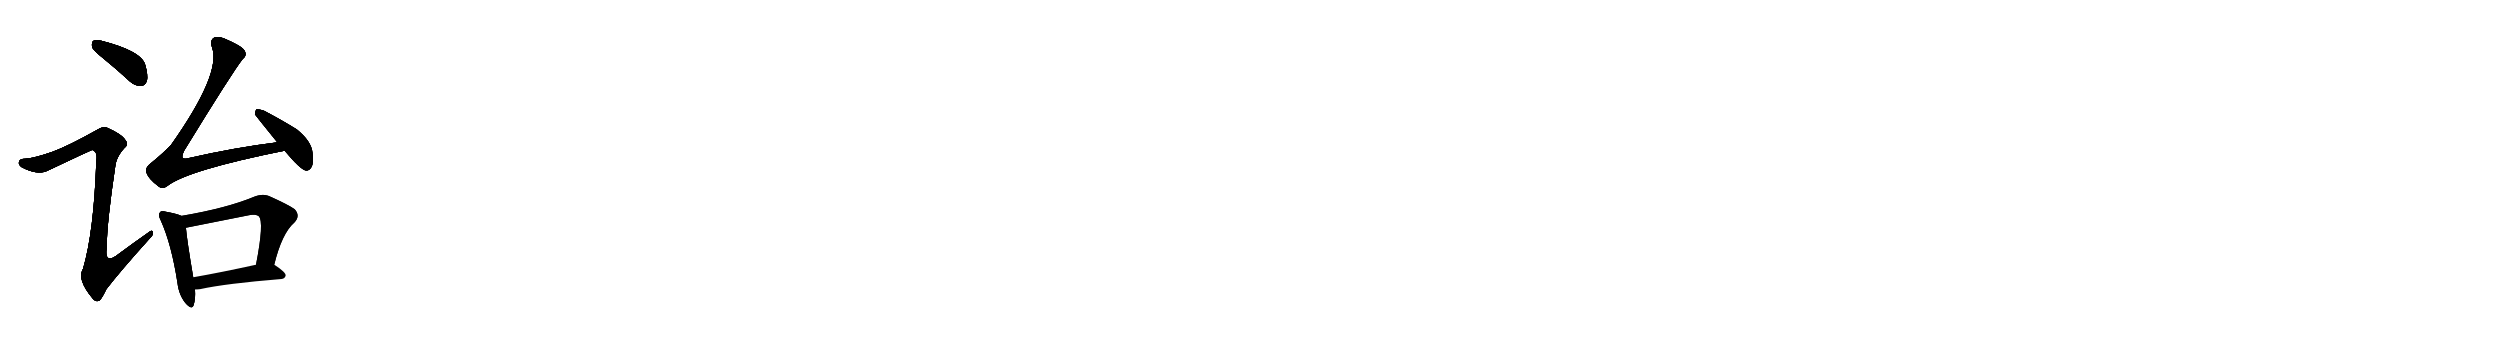 <svg version="1.1" viewBox="0 0 7168 1024" xmlns="http://www.w3.org/2000/svg">
  
  <g transform="scale(1, -1) translate(0, -900)" class="origin">
    <style type="text/css">
        .origin {display:none;}
        .hide {display:none;}
        .stroke {fill: #000000;}
        
.step1 {transform: translateX(1024px);}
.step2 {transform: translateX(2048px);}
.step3 {transform: translateX(3072px);}
.step4 {transform: translateX(4096px);}
.step5 {transform: translateX(5120px);}
.step6 {transform: translateX(6144px);}
.step7 {transform: translateX(7168px);}
.step8 {transform: translateX(8192px);}
.step9 {transform: translateX(9216px);}
.step10 {transform: translateX(10240px);}
.step11 {transform: translateX(11264px);}
.step12 {transform: translateX(12288px);}
.step13 {transform: translateX(13312px);}
.step14 {transform: translateX(14336px);}
.step15 {transform: translateX(15360px);}
.step16 {transform: translateX(16384px);}
.step17 {transform: translateX(17408px);}
.step18 {transform: translateX(18432px);}
.step19 {transform: translateX(19456px);}
.step20 {transform: translateX(20480px);}
.step21 {transform: translateX(21504px);}
.step22 {transform: translateX(22528px);}
.step23 {transform: translateX(23552px);}
.step24 {transform: translateX(24576px);}
.step25 {transform: translateX(25600px);}
.step26 {transform: translateX(26624px);}
.step27 {transform: translateX(27648px);}
.step28 {transform: translateX(28672px);}
.step29 {transform: translateX(29696px);}
    </style>

    <path d="M 297 732 Q 334 702 373 666 Q 388 653 404 654 Q 416 654 421 668 Q 425 684 416 715 Q 404 754 291 783 Q 275 786 268 783 Q 262 779 264 765 Q 268 755 297 732 Z" fill="lightgray"/>
    <path d="M 151 465 Q 100 447 73 445 Q 57 445 55 437 Q 51 428 63 420 Q 106 398 133 409 Q 262 470 264 470 Q 267 470 270 467 Q 280 461 276 435 Q 269 234 238 129 Q 220 99 265 45 Q 275 32 286 39 Q 293 46 305 71 Q 345 123 428 215 Q 441 227 438 234 Q 437 243 425 233 Q 385 205 343 174 Q 298 137 306 191 Q 306 260 331 427 Q 335 452 357 476 Q 370 486 359 499 Q 349 515 309 533 Q 296 539 279 528 Q 197 482 151 465 Z" fill="lightgray"/>
    <path d="M 795 492 Q 674 477 542 447 Q 529 443 524 447 Q 520 451 528 468 Q 666 693 696 731 Q 709 741 701 755 Q 694 768 642 790 Q 623 797 614 792 Q 601 785 608 764 Q 635 689 490 484 Q 466 459 430 430 Q 415 417 420 405 Q 426 387 454 366 Q 466 356 480 367 Q 538 412 816 468 C 845 474 825 496 795 492 Z" fill="lightgray"/>
    <path d="M 816 468 Q 861 414 877 411 Q 887 410 893 421 Q 900 434 896 462 Q 893 495 851 529 Q 806 557 756 583 Q 743 587 736 587 Q 732 584 731 572 Q 731 571 795 492 L 816 468 Z" fill="lightgray"/>
    <path d="M 520 281 Q 508 287 475 293 Q 462 297 459 291 Q 452 285 461 268 Q 492 199 509 88 Q 513 55 531 32 Q 550 10 555 25 Q 561 43 559 70 L 554 105 Q 536 211 533 247 C 530 277 530 277 520 281 Z" fill="lightgray"/>
    <path d="M 786 140 Q 808 231 844 262 Q 862 281 845 300 Q 827 313 771 338 Q 752 345 729 336 Q 650 303 520 281 C 490 276 504 241 533 247 Q 534 247 714 283 Q 733 287 742 280 Q 758 264 734 141 C 728 112 779 111 786 140 Z" fill="lightgray"/>
    <path d="M 559 70 Q 566 70 574 71 Q 647 87 807 100 Q 817 101 819 110 Q 820 119 788 140 Q 787 141 786 140 L 734 141 Q 634 119 554 105 C 524 100 529 69 559 70 Z" fill="lightgray"/></g>
<g transform="scale(1, -1) translate(0, -900)">
    <style type="text/css">
        .origin {display:none;}
        .hide {display:none;}
        .stroke {fill: #000000;}
        
.step1 {transform: translateX(1024px);}
.step2 {transform: translateX(2048px);}
.step3 {transform: translateX(3072px);}
.step4 {transform: translateX(4096px);}
.step5 {transform: translateX(5120px);}
.step6 {transform: translateX(6144px);}
.step7 {transform: translateX(7168px);}
.step8 {transform: translateX(8192px);}
.step9 {transform: translateX(9216px);}
.step10 {transform: translateX(10240px);}
.step11 {transform: translateX(11264px);}
.step12 {transform: translateX(12288px);}
.step13 {transform: translateX(13312px);}
.step14 {transform: translateX(14336px);}
.step15 {transform: translateX(15360px);}
.step16 {transform: translateX(16384px);}
.step17 {transform: translateX(17408px);}
.step18 {transform: translateX(18432px);}
.step19 {transform: translateX(19456px);}
.step20 {transform: translateX(20480px);}
.step21 {transform: translateX(21504px);}
.step22 {transform: translateX(22528px);}
.step23 {transform: translateX(23552px);}
.step24 {transform: translateX(24576px);}
.step25 {transform: translateX(25600px);}
.step26 {transform: translateX(26624px);}
.step27 {transform: translateX(27648px);}
.step28 {transform: translateX(28672px);}
.step29 {transform: translateX(29696px);}
    </style>

    <path d="M 297 732 Q 334 702 373 666 Q 388 653 404 654 Q 416 654 421 668 Q 425 684 416 715 Q 404 754 291 783 Q 275 786 268 783 Q 262 779 264 765 Q 268 755 297 732 Z" fill="lightgray" class="stroke step0"/>
    <path d="M 151 465 Q 100 447 73 445 Q 57 445 55 437 Q 51 428 63 420 Q 106 398 133 409 Q 262 470 264 470 Q 267 470 270 467 Q 280 461 276 435 Q 269 234 238 129 Q 220 99 265 45 Q 275 32 286 39 Q 293 46 305 71 Q 345 123 428 215 Q 441 227 438 234 Q 437 243 425 233 Q 385 205 343 174 Q 298 137 306 191 Q 306 260 331 427 Q 335 452 357 476 Q 370 486 359 499 Q 349 515 309 533 Q 296 539 279 528 Q 197 482 151 465 Z" fill="lightgray" class="hide"/>
    <path d="M 795 492 Q 674 477 542 447 Q 529 443 524 447 Q 520 451 528 468 Q 666 693 696 731 Q 709 741 701 755 Q 694 768 642 790 Q 623 797 614 792 Q 601 785 608 764 Q 635 689 490 484 Q 466 459 430 430 Q 415 417 420 405 Q 426 387 454 366 Q 466 356 480 367 Q 538 412 816 468 C 845 474 825 496 795 492 Z" fill="lightgray" class="hide"/>
    <path d="M 816 468 Q 861 414 877 411 Q 887 410 893 421 Q 900 434 896 462 Q 893 495 851 529 Q 806 557 756 583 Q 743 587 736 587 Q 732 584 731 572 Q 731 571 795 492 L 816 468 Z" fill="lightgray" class="hide"/>
    <path d="M 520 281 Q 508 287 475 293 Q 462 297 459 291 Q 452 285 461 268 Q 492 199 509 88 Q 513 55 531 32 Q 550 10 555 25 Q 561 43 559 70 L 554 105 Q 536 211 533 247 C 530 277 530 277 520 281 Z" fill="lightgray" class="hide"/>
    <path d="M 786 140 Q 808 231 844 262 Q 862 281 845 300 Q 827 313 771 338 Q 752 345 729 336 Q 650 303 520 281 C 490 276 504 241 533 247 Q 534 247 714 283 Q 733 287 742 280 Q 758 264 734 141 C 728 112 779 111 786 140 Z" fill="lightgray" class="hide"/>
    <path d="M 559 70 Q 566 70 574 71 Q 647 87 807 100 Q 817 101 819 110 Q 820 119 788 140 Q 787 141 786 140 L 734 141 Q 634 119 554 105 C 524 100 529 69 559 70 Z" fill="lightgray" class="hide"/></g><g transform="scale(1, -1) translate(0, -900)">
    <style type="text/css">
        .origin {display:none;}
        .hide {display:none;}
        .stroke {fill: #000000;}
        
.step1 {transform: translateX(1024px);}
.step2 {transform: translateX(2048px);}
.step3 {transform: translateX(3072px);}
.step4 {transform: translateX(4096px);}
.step5 {transform: translateX(5120px);}
.step6 {transform: translateX(6144px);}
.step7 {transform: translateX(7168px);}
.step8 {transform: translateX(8192px);}
.step9 {transform: translateX(9216px);}
.step10 {transform: translateX(10240px);}
.step11 {transform: translateX(11264px);}
.step12 {transform: translateX(12288px);}
.step13 {transform: translateX(13312px);}
.step14 {transform: translateX(14336px);}
.step15 {transform: translateX(15360px);}
.step16 {transform: translateX(16384px);}
.step17 {transform: translateX(17408px);}
.step18 {transform: translateX(18432px);}
.step19 {transform: translateX(19456px);}
.step20 {transform: translateX(20480px);}
.step21 {transform: translateX(21504px);}
.step22 {transform: translateX(22528px);}
.step23 {transform: translateX(23552px);}
.step24 {transform: translateX(24576px);}
.step25 {transform: translateX(25600px);}
.step26 {transform: translateX(26624px);}
.step27 {transform: translateX(27648px);}
.step28 {transform: translateX(28672px);}
.step29 {transform: translateX(29696px);}
    </style>

    <path d="M 297 732 Q 334 702 373 666 Q 388 653 404 654 Q 416 654 421 668 Q 425 684 416 715 Q 404 754 291 783 Q 275 786 268 783 Q 262 779 264 765 Q 268 755 297 732 Z" fill="lightgray" class="stroke step1"/>
    <path d="M 151 465 Q 100 447 73 445 Q 57 445 55 437 Q 51 428 63 420 Q 106 398 133 409 Q 262 470 264 470 Q 267 470 270 467 Q 280 461 276 435 Q 269 234 238 129 Q 220 99 265 45 Q 275 32 286 39 Q 293 46 305 71 Q 345 123 428 215 Q 441 227 438 234 Q 437 243 425 233 Q 385 205 343 174 Q 298 137 306 191 Q 306 260 331 427 Q 335 452 357 476 Q 370 486 359 499 Q 349 515 309 533 Q 296 539 279 528 Q 197 482 151 465 Z" fill="lightgray" class="stroke step1"/>
    <path d="M 795 492 Q 674 477 542 447 Q 529 443 524 447 Q 520 451 528 468 Q 666 693 696 731 Q 709 741 701 755 Q 694 768 642 790 Q 623 797 614 792 Q 601 785 608 764 Q 635 689 490 484 Q 466 459 430 430 Q 415 417 420 405 Q 426 387 454 366 Q 466 356 480 367 Q 538 412 816 468 C 845 474 825 496 795 492 Z" fill="lightgray" class="hide"/>
    <path d="M 816 468 Q 861 414 877 411 Q 887 410 893 421 Q 900 434 896 462 Q 893 495 851 529 Q 806 557 756 583 Q 743 587 736 587 Q 732 584 731 572 Q 731 571 795 492 L 816 468 Z" fill="lightgray" class="hide"/>
    <path d="M 520 281 Q 508 287 475 293 Q 462 297 459 291 Q 452 285 461 268 Q 492 199 509 88 Q 513 55 531 32 Q 550 10 555 25 Q 561 43 559 70 L 554 105 Q 536 211 533 247 C 530 277 530 277 520 281 Z" fill="lightgray" class="hide"/>
    <path d="M 786 140 Q 808 231 844 262 Q 862 281 845 300 Q 827 313 771 338 Q 752 345 729 336 Q 650 303 520 281 C 490 276 504 241 533 247 Q 534 247 714 283 Q 733 287 742 280 Q 758 264 734 141 C 728 112 779 111 786 140 Z" fill="lightgray" class="hide"/>
    <path d="M 559 70 Q 566 70 574 71 Q 647 87 807 100 Q 817 101 819 110 Q 820 119 788 140 Q 787 141 786 140 L 734 141 Q 634 119 554 105 C 524 100 529 69 559 70 Z" fill="lightgray" class="hide"/></g><g transform="scale(1, -1) translate(0, -900)">
    <style type="text/css">
        .origin {display:none;}
        .hide {display:none;}
        .stroke {fill: #000000;}
        
.step1 {transform: translateX(1024px);}
.step2 {transform: translateX(2048px);}
.step3 {transform: translateX(3072px);}
.step4 {transform: translateX(4096px);}
.step5 {transform: translateX(5120px);}
.step6 {transform: translateX(6144px);}
.step7 {transform: translateX(7168px);}
.step8 {transform: translateX(8192px);}
.step9 {transform: translateX(9216px);}
.step10 {transform: translateX(10240px);}
.step11 {transform: translateX(11264px);}
.step12 {transform: translateX(12288px);}
.step13 {transform: translateX(13312px);}
.step14 {transform: translateX(14336px);}
.step15 {transform: translateX(15360px);}
.step16 {transform: translateX(16384px);}
.step17 {transform: translateX(17408px);}
.step18 {transform: translateX(18432px);}
.step19 {transform: translateX(19456px);}
.step20 {transform: translateX(20480px);}
.step21 {transform: translateX(21504px);}
.step22 {transform: translateX(22528px);}
.step23 {transform: translateX(23552px);}
.step24 {transform: translateX(24576px);}
.step25 {transform: translateX(25600px);}
.step26 {transform: translateX(26624px);}
.step27 {transform: translateX(27648px);}
.step28 {transform: translateX(28672px);}
.step29 {transform: translateX(29696px);}
    </style>

    <path d="M 297 732 Q 334 702 373 666 Q 388 653 404 654 Q 416 654 421 668 Q 425 684 416 715 Q 404 754 291 783 Q 275 786 268 783 Q 262 779 264 765 Q 268 755 297 732 Z" fill="lightgray" class="stroke step2"/>
    <path d="M 151 465 Q 100 447 73 445 Q 57 445 55 437 Q 51 428 63 420 Q 106 398 133 409 Q 262 470 264 470 Q 267 470 270 467 Q 280 461 276 435 Q 269 234 238 129 Q 220 99 265 45 Q 275 32 286 39 Q 293 46 305 71 Q 345 123 428 215 Q 441 227 438 234 Q 437 243 425 233 Q 385 205 343 174 Q 298 137 306 191 Q 306 260 331 427 Q 335 452 357 476 Q 370 486 359 499 Q 349 515 309 533 Q 296 539 279 528 Q 197 482 151 465 Z" fill="lightgray" class="stroke step2"/>
    <path d="M 795 492 Q 674 477 542 447 Q 529 443 524 447 Q 520 451 528 468 Q 666 693 696 731 Q 709 741 701 755 Q 694 768 642 790 Q 623 797 614 792 Q 601 785 608 764 Q 635 689 490 484 Q 466 459 430 430 Q 415 417 420 405 Q 426 387 454 366 Q 466 356 480 367 Q 538 412 816 468 C 845 474 825 496 795 492 Z" fill="lightgray" class="stroke step2"/>
    <path d="M 816 468 Q 861 414 877 411 Q 887 410 893 421 Q 900 434 896 462 Q 893 495 851 529 Q 806 557 756 583 Q 743 587 736 587 Q 732 584 731 572 Q 731 571 795 492 L 816 468 Z" fill="lightgray" class="hide"/>
    <path d="M 520 281 Q 508 287 475 293 Q 462 297 459 291 Q 452 285 461 268 Q 492 199 509 88 Q 513 55 531 32 Q 550 10 555 25 Q 561 43 559 70 L 554 105 Q 536 211 533 247 C 530 277 530 277 520 281 Z" fill="lightgray" class="hide"/>
    <path d="M 786 140 Q 808 231 844 262 Q 862 281 845 300 Q 827 313 771 338 Q 752 345 729 336 Q 650 303 520 281 C 490 276 504 241 533 247 Q 534 247 714 283 Q 733 287 742 280 Q 758 264 734 141 C 728 112 779 111 786 140 Z" fill="lightgray" class="hide"/>
    <path d="M 559 70 Q 566 70 574 71 Q 647 87 807 100 Q 817 101 819 110 Q 820 119 788 140 Q 787 141 786 140 L 734 141 Q 634 119 554 105 C 524 100 529 69 559 70 Z" fill="lightgray" class="hide"/></g><g transform="scale(1, -1) translate(0, -900)">
    <style type="text/css">
        .origin {display:none;}
        .hide {display:none;}
        .stroke {fill: #000000;}
        
.step1 {transform: translateX(1024px);}
.step2 {transform: translateX(2048px);}
.step3 {transform: translateX(3072px);}
.step4 {transform: translateX(4096px);}
.step5 {transform: translateX(5120px);}
.step6 {transform: translateX(6144px);}
.step7 {transform: translateX(7168px);}
.step8 {transform: translateX(8192px);}
.step9 {transform: translateX(9216px);}
.step10 {transform: translateX(10240px);}
.step11 {transform: translateX(11264px);}
.step12 {transform: translateX(12288px);}
.step13 {transform: translateX(13312px);}
.step14 {transform: translateX(14336px);}
.step15 {transform: translateX(15360px);}
.step16 {transform: translateX(16384px);}
.step17 {transform: translateX(17408px);}
.step18 {transform: translateX(18432px);}
.step19 {transform: translateX(19456px);}
.step20 {transform: translateX(20480px);}
.step21 {transform: translateX(21504px);}
.step22 {transform: translateX(22528px);}
.step23 {transform: translateX(23552px);}
.step24 {transform: translateX(24576px);}
.step25 {transform: translateX(25600px);}
.step26 {transform: translateX(26624px);}
.step27 {transform: translateX(27648px);}
.step28 {transform: translateX(28672px);}
.step29 {transform: translateX(29696px);}
    </style>

    <path d="M 297 732 Q 334 702 373 666 Q 388 653 404 654 Q 416 654 421 668 Q 425 684 416 715 Q 404 754 291 783 Q 275 786 268 783 Q 262 779 264 765 Q 268 755 297 732 Z" fill="lightgray" class="stroke step3"/>
    <path d="M 151 465 Q 100 447 73 445 Q 57 445 55 437 Q 51 428 63 420 Q 106 398 133 409 Q 262 470 264 470 Q 267 470 270 467 Q 280 461 276 435 Q 269 234 238 129 Q 220 99 265 45 Q 275 32 286 39 Q 293 46 305 71 Q 345 123 428 215 Q 441 227 438 234 Q 437 243 425 233 Q 385 205 343 174 Q 298 137 306 191 Q 306 260 331 427 Q 335 452 357 476 Q 370 486 359 499 Q 349 515 309 533 Q 296 539 279 528 Q 197 482 151 465 Z" fill="lightgray" class="stroke step3"/>
    <path d="M 795 492 Q 674 477 542 447 Q 529 443 524 447 Q 520 451 528 468 Q 666 693 696 731 Q 709 741 701 755 Q 694 768 642 790 Q 623 797 614 792 Q 601 785 608 764 Q 635 689 490 484 Q 466 459 430 430 Q 415 417 420 405 Q 426 387 454 366 Q 466 356 480 367 Q 538 412 816 468 C 845 474 825 496 795 492 Z" fill="lightgray" class="stroke step3"/>
    <path d="M 816 468 Q 861 414 877 411 Q 887 410 893 421 Q 900 434 896 462 Q 893 495 851 529 Q 806 557 756 583 Q 743 587 736 587 Q 732 584 731 572 Q 731 571 795 492 L 816 468 Z" fill="lightgray" class="stroke step3"/>
    <path d="M 520 281 Q 508 287 475 293 Q 462 297 459 291 Q 452 285 461 268 Q 492 199 509 88 Q 513 55 531 32 Q 550 10 555 25 Q 561 43 559 70 L 554 105 Q 536 211 533 247 C 530 277 530 277 520 281 Z" fill="lightgray" class="hide"/>
    <path d="M 786 140 Q 808 231 844 262 Q 862 281 845 300 Q 827 313 771 338 Q 752 345 729 336 Q 650 303 520 281 C 490 276 504 241 533 247 Q 534 247 714 283 Q 733 287 742 280 Q 758 264 734 141 C 728 112 779 111 786 140 Z" fill="lightgray" class="hide"/>
    <path d="M 559 70 Q 566 70 574 71 Q 647 87 807 100 Q 817 101 819 110 Q 820 119 788 140 Q 787 141 786 140 L 734 141 Q 634 119 554 105 C 524 100 529 69 559 70 Z" fill="lightgray" class="hide"/></g><g transform="scale(1, -1) translate(0, -900)">
    <style type="text/css">
        .origin {display:none;}
        .hide {display:none;}
        .stroke {fill: #000000;}
        
.step1 {transform: translateX(1024px);}
.step2 {transform: translateX(2048px);}
.step3 {transform: translateX(3072px);}
.step4 {transform: translateX(4096px);}
.step5 {transform: translateX(5120px);}
.step6 {transform: translateX(6144px);}
.step7 {transform: translateX(7168px);}
.step8 {transform: translateX(8192px);}
.step9 {transform: translateX(9216px);}
.step10 {transform: translateX(10240px);}
.step11 {transform: translateX(11264px);}
.step12 {transform: translateX(12288px);}
.step13 {transform: translateX(13312px);}
.step14 {transform: translateX(14336px);}
.step15 {transform: translateX(15360px);}
.step16 {transform: translateX(16384px);}
.step17 {transform: translateX(17408px);}
.step18 {transform: translateX(18432px);}
.step19 {transform: translateX(19456px);}
.step20 {transform: translateX(20480px);}
.step21 {transform: translateX(21504px);}
.step22 {transform: translateX(22528px);}
.step23 {transform: translateX(23552px);}
.step24 {transform: translateX(24576px);}
.step25 {transform: translateX(25600px);}
.step26 {transform: translateX(26624px);}
.step27 {transform: translateX(27648px);}
.step28 {transform: translateX(28672px);}
.step29 {transform: translateX(29696px);}
    </style>

    <path d="M 297 732 Q 334 702 373 666 Q 388 653 404 654 Q 416 654 421 668 Q 425 684 416 715 Q 404 754 291 783 Q 275 786 268 783 Q 262 779 264 765 Q 268 755 297 732 Z" fill="lightgray" class="stroke step4"/>
    <path d="M 151 465 Q 100 447 73 445 Q 57 445 55 437 Q 51 428 63 420 Q 106 398 133 409 Q 262 470 264 470 Q 267 470 270 467 Q 280 461 276 435 Q 269 234 238 129 Q 220 99 265 45 Q 275 32 286 39 Q 293 46 305 71 Q 345 123 428 215 Q 441 227 438 234 Q 437 243 425 233 Q 385 205 343 174 Q 298 137 306 191 Q 306 260 331 427 Q 335 452 357 476 Q 370 486 359 499 Q 349 515 309 533 Q 296 539 279 528 Q 197 482 151 465 Z" fill="lightgray" class="stroke step4"/>
    <path d="M 795 492 Q 674 477 542 447 Q 529 443 524 447 Q 520 451 528 468 Q 666 693 696 731 Q 709 741 701 755 Q 694 768 642 790 Q 623 797 614 792 Q 601 785 608 764 Q 635 689 490 484 Q 466 459 430 430 Q 415 417 420 405 Q 426 387 454 366 Q 466 356 480 367 Q 538 412 816 468 C 845 474 825 496 795 492 Z" fill="lightgray" class="stroke step4"/>
    <path d="M 816 468 Q 861 414 877 411 Q 887 410 893 421 Q 900 434 896 462 Q 893 495 851 529 Q 806 557 756 583 Q 743 587 736 587 Q 732 584 731 572 Q 731 571 795 492 L 816 468 Z" fill="lightgray" class="stroke step4"/>
    <path d="M 520 281 Q 508 287 475 293 Q 462 297 459 291 Q 452 285 461 268 Q 492 199 509 88 Q 513 55 531 32 Q 550 10 555 25 Q 561 43 559 70 L 554 105 Q 536 211 533 247 C 530 277 530 277 520 281 Z" fill="lightgray" class="stroke step4"/>
    <path d="M 786 140 Q 808 231 844 262 Q 862 281 845 300 Q 827 313 771 338 Q 752 345 729 336 Q 650 303 520 281 C 490 276 504 241 533 247 Q 534 247 714 283 Q 733 287 742 280 Q 758 264 734 141 C 728 112 779 111 786 140 Z" fill="lightgray" class="hide"/>
    <path d="M 559 70 Q 566 70 574 71 Q 647 87 807 100 Q 817 101 819 110 Q 820 119 788 140 Q 787 141 786 140 L 734 141 Q 634 119 554 105 C 524 100 529 69 559 70 Z" fill="lightgray" class="hide"/></g><g transform="scale(1, -1) translate(0, -900)">
    <style type="text/css">
        .origin {display:none;}
        .hide {display:none;}
        .stroke {fill: #000000;}
        
.step1 {transform: translateX(1024px);}
.step2 {transform: translateX(2048px);}
.step3 {transform: translateX(3072px);}
.step4 {transform: translateX(4096px);}
.step5 {transform: translateX(5120px);}
.step6 {transform: translateX(6144px);}
.step7 {transform: translateX(7168px);}
.step8 {transform: translateX(8192px);}
.step9 {transform: translateX(9216px);}
.step10 {transform: translateX(10240px);}
.step11 {transform: translateX(11264px);}
.step12 {transform: translateX(12288px);}
.step13 {transform: translateX(13312px);}
.step14 {transform: translateX(14336px);}
.step15 {transform: translateX(15360px);}
.step16 {transform: translateX(16384px);}
.step17 {transform: translateX(17408px);}
.step18 {transform: translateX(18432px);}
.step19 {transform: translateX(19456px);}
.step20 {transform: translateX(20480px);}
.step21 {transform: translateX(21504px);}
.step22 {transform: translateX(22528px);}
.step23 {transform: translateX(23552px);}
.step24 {transform: translateX(24576px);}
.step25 {transform: translateX(25600px);}
.step26 {transform: translateX(26624px);}
.step27 {transform: translateX(27648px);}
.step28 {transform: translateX(28672px);}
.step29 {transform: translateX(29696px);}
    </style>

    <path d="M 297 732 Q 334 702 373 666 Q 388 653 404 654 Q 416 654 421 668 Q 425 684 416 715 Q 404 754 291 783 Q 275 786 268 783 Q 262 779 264 765 Q 268 755 297 732 Z" fill="lightgray" class="stroke step5"/>
    <path d="M 151 465 Q 100 447 73 445 Q 57 445 55 437 Q 51 428 63 420 Q 106 398 133 409 Q 262 470 264 470 Q 267 470 270 467 Q 280 461 276 435 Q 269 234 238 129 Q 220 99 265 45 Q 275 32 286 39 Q 293 46 305 71 Q 345 123 428 215 Q 441 227 438 234 Q 437 243 425 233 Q 385 205 343 174 Q 298 137 306 191 Q 306 260 331 427 Q 335 452 357 476 Q 370 486 359 499 Q 349 515 309 533 Q 296 539 279 528 Q 197 482 151 465 Z" fill="lightgray" class="stroke step5"/>
    <path d="M 795 492 Q 674 477 542 447 Q 529 443 524 447 Q 520 451 528 468 Q 666 693 696 731 Q 709 741 701 755 Q 694 768 642 790 Q 623 797 614 792 Q 601 785 608 764 Q 635 689 490 484 Q 466 459 430 430 Q 415 417 420 405 Q 426 387 454 366 Q 466 356 480 367 Q 538 412 816 468 C 845 474 825 496 795 492 Z" fill="lightgray" class="stroke step5"/>
    <path d="M 816 468 Q 861 414 877 411 Q 887 410 893 421 Q 900 434 896 462 Q 893 495 851 529 Q 806 557 756 583 Q 743 587 736 587 Q 732 584 731 572 Q 731 571 795 492 L 816 468 Z" fill="lightgray" class="stroke step5"/>
    <path d="M 520 281 Q 508 287 475 293 Q 462 297 459 291 Q 452 285 461 268 Q 492 199 509 88 Q 513 55 531 32 Q 550 10 555 25 Q 561 43 559 70 L 554 105 Q 536 211 533 247 C 530 277 530 277 520 281 Z" fill="lightgray" class="stroke step5"/>
    <path d="M 786 140 Q 808 231 844 262 Q 862 281 845 300 Q 827 313 771 338 Q 752 345 729 336 Q 650 303 520 281 C 490 276 504 241 533 247 Q 534 247 714 283 Q 733 287 742 280 Q 758 264 734 141 C 728 112 779 111 786 140 Z" fill="lightgray" class="stroke step5"/>
    <path d="M 559 70 Q 566 70 574 71 Q 647 87 807 100 Q 817 101 819 110 Q 820 119 788 140 Q 787 141 786 140 L 734 141 Q 634 119 554 105 C 524 100 529 69 559 70 Z" fill="lightgray" class="hide"/></g><g transform="scale(1, -1) translate(0, -900)">
    <style type="text/css">
        .origin {display:none;}
        .hide {display:none;}
        .stroke {fill: #000000;}
        
.step1 {transform: translateX(1024px);}
.step2 {transform: translateX(2048px);}
.step3 {transform: translateX(3072px);}
.step4 {transform: translateX(4096px);}
.step5 {transform: translateX(5120px);}
.step6 {transform: translateX(6144px);}
.step7 {transform: translateX(7168px);}
.step8 {transform: translateX(8192px);}
.step9 {transform: translateX(9216px);}
.step10 {transform: translateX(10240px);}
.step11 {transform: translateX(11264px);}
.step12 {transform: translateX(12288px);}
.step13 {transform: translateX(13312px);}
.step14 {transform: translateX(14336px);}
.step15 {transform: translateX(15360px);}
.step16 {transform: translateX(16384px);}
.step17 {transform: translateX(17408px);}
.step18 {transform: translateX(18432px);}
.step19 {transform: translateX(19456px);}
.step20 {transform: translateX(20480px);}
.step21 {transform: translateX(21504px);}
.step22 {transform: translateX(22528px);}
.step23 {transform: translateX(23552px);}
.step24 {transform: translateX(24576px);}
.step25 {transform: translateX(25600px);}
.step26 {transform: translateX(26624px);}
.step27 {transform: translateX(27648px);}
.step28 {transform: translateX(28672px);}
.step29 {transform: translateX(29696px);}
    </style>

    <path d="M 297 732 Q 334 702 373 666 Q 388 653 404 654 Q 416 654 421 668 Q 425 684 416 715 Q 404 754 291 783 Q 275 786 268 783 Q 262 779 264 765 Q 268 755 297 732 Z" fill="lightgray" class="stroke step6"/>
    <path d="M 151 465 Q 100 447 73 445 Q 57 445 55 437 Q 51 428 63 420 Q 106 398 133 409 Q 262 470 264 470 Q 267 470 270 467 Q 280 461 276 435 Q 269 234 238 129 Q 220 99 265 45 Q 275 32 286 39 Q 293 46 305 71 Q 345 123 428 215 Q 441 227 438 234 Q 437 243 425 233 Q 385 205 343 174 Q 298 137 306 191 Q 306 260 331 427 Q 335 452 357 476 Q 370 486 359 499 Q 349 515 309 533 Q 296 539 279 528 Q 197 482 151 465 Z" fill="lightgray" class="stroke step6"/>
    <path d="M 795 492 Q 674 477 542 447 Q 529 443 524 447 Q 520 451 528 468 Q 666 693 696 731 Q 709 741 701 755 Q 694 768 642 790 Q 623 797 614 792 Q 601 785 608 764 Q 635 689 490 484 Q 466 459 430 430 Q 415 417 420 405 Q 426 387 454 366 Q 466 356 480 367 Q 538 412 816 468 C 845 474 825 496 795 492 Z" fill="lightgray" class="stroke step6"/>
    <path d="M 816 468 Q 861 414 877 411 Q 887 410 893 421 Q 900 434 896 462 Q 893 495 851 529 Q 806 557 756 583 Q 743 587 736 587 Q 732 584 731 572 Q 731 571 795 492 L 816 468 Z" fill="lightgray" class="stroke step6"/>
    <path d="M 520 281 Q 508 287 475 293 Q 462 297 459 291 Q 452 285 461 268 Q 492 199 509 88 Q 513 55 531 32 Q 550 10 555 25 Q 561 43 559 70 L 554 105 Q 536 211 533 247 C 530 277 530 277 520 281 Z" fill="lightgray" class="stroke step6"/>
    <path d="M 786 140 Q 808 231 844 262 Q 862 281 845 300 Q 827 313 771 338 Q 752 345 729 336 Q 650 303 520 281 C 490 276 504 241 533 247 Q 534 247 714 283 Q 733 287 742 280 Q 758 264 734 141 C 728 112 779 111 786 140 Z" fill="lightgray" class="stroke step6"/>
    <path d="M 559 70 Q 566 70 574 71 Q 647 87 807 100 Q 817 101 819 110 Q 820 119 788 140 Q 787 141 786 140 L 734 141 Q 634 119 554 105 C 524 100 529 69 559 70 Z" fill="lightgray" class="stroke step6"/></g></svg>